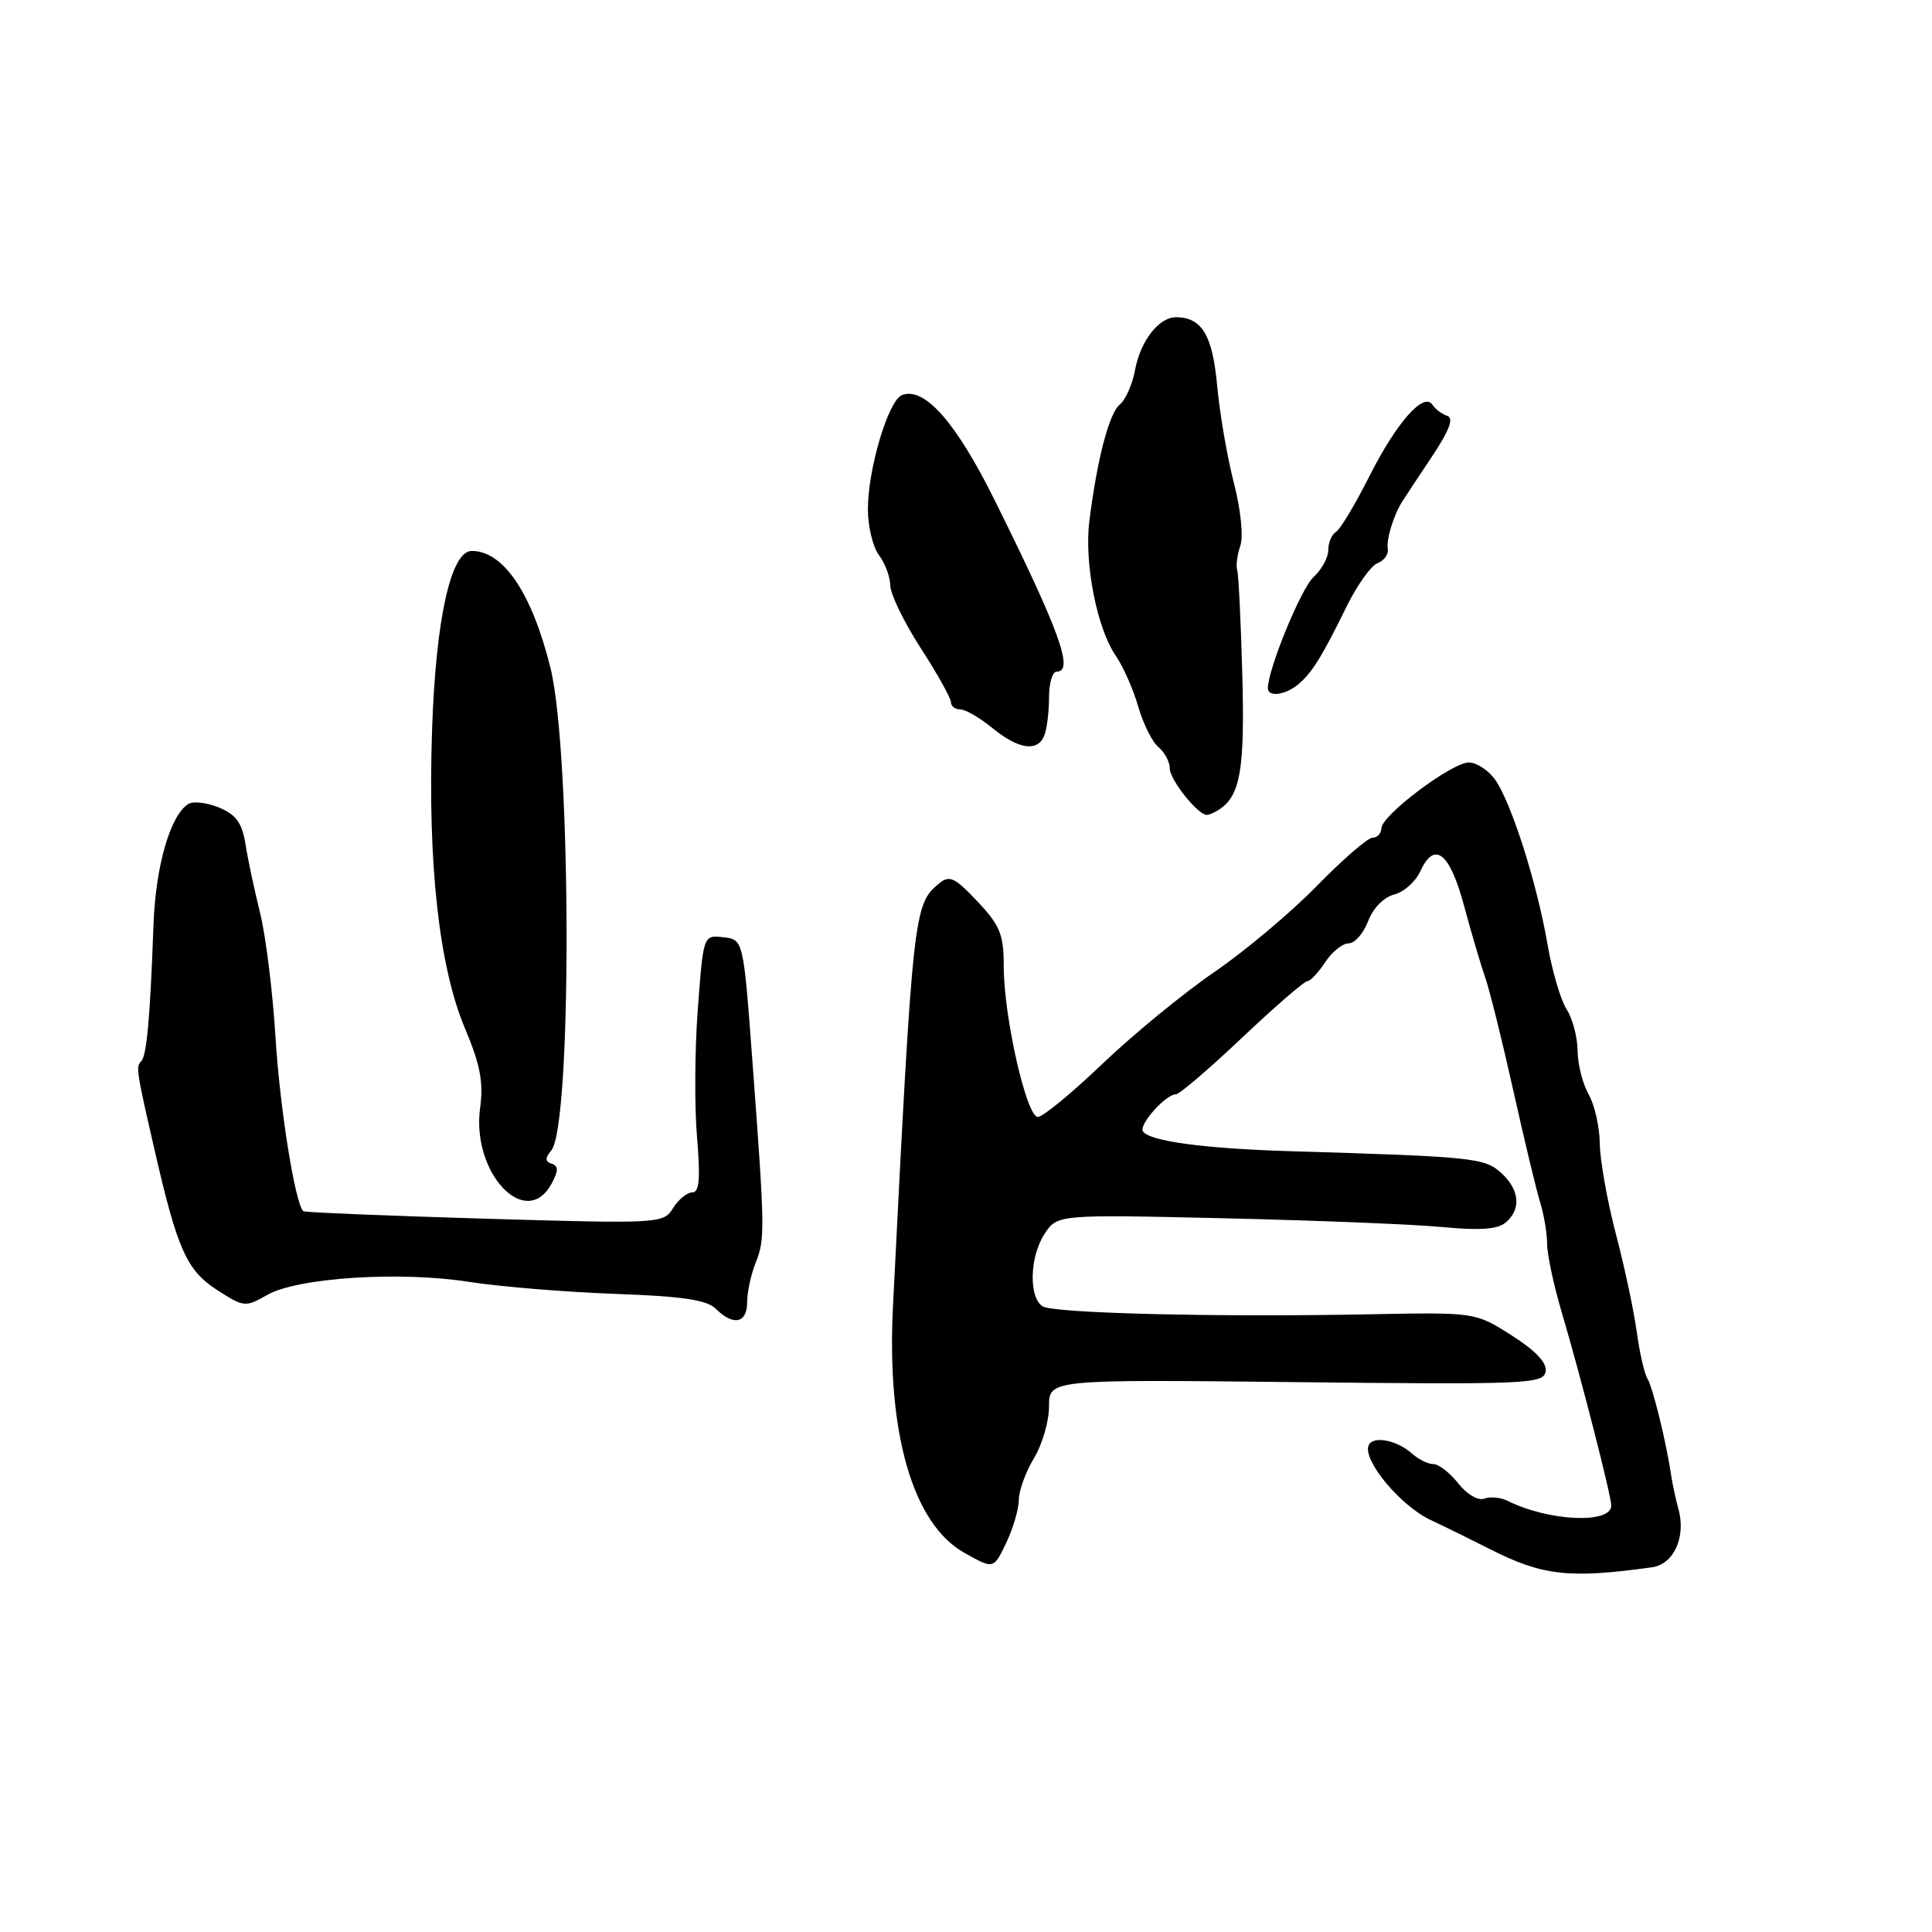 <?xml version="1.0" encoding="UTF-8" standalone="no"?>
<!DOCTYPE svg PUBLIC "-//W3C//DTD SVG 1.1//EN" "http://www.w3.org/Graphics/SVG/1.1/DTD/svg11.dtd" >
<svg xmlns="http://www.w3.org/2000/svg" xmlns:xlink="http://www.w3.org/1999/xlink" version="1.1" viewBox="0 0 256 256">
 <g >
 <path fill="currentColor"
d=" M 218.92 207.67 C 221.77 207.27 223.41 203.68 222.42 200.02 C 222.04 198.64 221.60 196.60 221.44 195.50 C 220.82 191.24 219.00 183.81 218.30 182.68 C 217.89 182.03 217.26 179.25 216.88 176.50 C 216.51 173.75 215.27 167.90 214.11 163.50 C 212.96 159.10 212.00 153.70 211.98 151.50 C 211.95 149.30 211.29 146.38 210.50 145.00 C 209.71 143.62 209.05 141.02 209.04 139.21 C 209.02 137.41 208.36 134.93 207.57 133.71 C 206.79 132.50 205.64 128.57 205.03 125.00 C 203.64 116.96 200.22 106.24 198.09 103.28 C 197.22 102.06 195.67 101.05 194.66 101.03 C 192.43 100.99 183.10 107.99 183.04 109.75 C 183.02 110.44 182.49 111.00 181.87 111.00 C 181.24 111.00 177.94 113.86 174.52 117.36 C 171.11 120.86 164.98 126.01 160.91 128.80 C 156.83 131.59 150.18 137.05 146.11 140.93 C 142.05 144.82 138.18 148.00 137.52 148.00 C 136.01 148.00 133.00 134.71 133.00 128.04 C 133.00 123.82 132.52 122.63 129.51 119.44 C 126.49 116.24 125.80 115.92 124.41 117.08 C 121.07 119.85 120.96 120.79 118.32 173.15 C 117.48 189.92 120.96 201.92 127.77 205.75 C 131.66 207.94 131.66 207.94 133.33 204.43 C 134.25 202.51 135.00 199.93 135.00 198.72 C 135.01 197.50 135.91 195.03 137.00 193.23 C 138.10 191.43 139.00 188.34 139.00 186.37 C 139.00 182.78 139.00 182.78 171.73 183.14 C 202.12 183.47 204.49 183.38 204.80 181.77 C 205.03 180.61 203.56 179.03 200.32 176.96 C 195.50 173.88 195.50 173.88 181.50 174.15 C 161.36 174.55 139.65 174.02 138.16 173.10 C 136.29 171.94 136.43 166.52 138.40 163.51 C 140.10 160.92 140.10 160.92 162.30 161.43 C 174.51 161.71 187.53 162.24 191.24 162.60 C 196.02 163.06 198.43 162.89 199.49 162.01 C 201.60 160.25 201.37 157.64 198.90 155.40 C 196.70 153.42 195.16 153.26 171.00 152.54 C 159.59 152.20 152.25 151.21 151.44 149.90 C 150.89 149.01 154.47 145.00 155.82 145.00 C 156.28 145.00 160.22 141.63 164.57 137.51 C 168.93 133.39 172.83 130.01 173.23 130.01 C 173.63 130.00 174.69 128.88 175.59 127.50 C 176.49 126.13 177.89 125.00 178.70 125.00 C 179.51 125.00 180.67 123.68 181.28 122.06 C 181.93 120.34 183.36 118.88 184.73 118.53 C 186.02 118.21 187.58 116.81 188.21 115.43 C 190.07 111.36 192.10 112.96 193.99 120.00 C 194.95 123.58 196.21 127.85 196.79 129.50 C 197.37 131.15 199.05 137.90 200.52 144.50 C 201.99 151.10 203.60 157.80 204.10 159.40 C 204.59 160.99 205.00 163.44 205.00 164.83 C 205.00 166.22 205.88 170.32 206.95 173.93 C 209.40 182.19 213.50 198.18 213.50 199.49 C 213.50 201.96 205.24 201.59 199.79 198.88 C 198.85 198.41 197.44 198.28 196.66 198.58 C 195.86 198.88 194.37 198.01 193.23 196.56 C 192.12 195.15 190.64 194.00 189.93 194.00 C 189.23 194.00 187.95 193.37 187.08 192.59 C 185.04 190.77 181.81 190.20 181.33 191.57 C 180.62 193.58 185.56 199.50 189.53 201.39 C 191.71 202.42 195.27 204.17 197.43 205.27 C 204.38 208.80 207.96 209.20 218.92 207.67 Z  M 99.00 172.57 C 99.00 171.23 99.51 168.86 100.13 167.32 C 101.38 164.17 101.37 163.03 99.69 140.50 C 98.50 124.50 98.50 124.50 95.85 124.19 C 93.20 123.89 93.20 123.89 92.47 133.62 C 92.06 138.97 92.01 146.65 92.36 150.67 C 92.82 156.19 92.67 158.00 91.73 158.00 C 91.04 158.00 89.89 158.94 89.18 160.09 C 87.90 162.14 87.49 162.16 64.19 161.48 C 51.16 161.09 40.36 160.65 40.19 160.49 C 39.11 159.50 37.08 146.84 36.51 137.50 C 36.14 131.45 35.22 124.03 34.47 121.00 C 33.72 117.97 32.84 113.86 32.53 111.86 C 32.08 109.05 31.29 107.95 29.04 107.01 C 27.43 106.35 25.60 106.13 24.96 106.53 C 22.57 108.00 20.63 114.73 20.34 122.50 C 19.89 134.96 19.44 139.89 18.71 140.62 C 17.99 141.35 18.06 141.86 20.51 152.50 C 23.50 165.54 24.74 168.32 28.72 170.90 C 32.31 173.22 32.51 173.24 35.40 171.59 C 39.40 169.29 53.01 168.41 62.20 169.86 C 66.22 170.49 74.85 171.20 81.40 171.44 C 90.43 171.76 93.67 172.24 94.86 173.43 C 97.16 175.73 99.00 175.34 99.00 172.57 Z  M 73.11 156.80 C 74.01 155.10 74.01 154.50 73.10 154.20 C 72.22 153.91 72.20 153.46 73.05 152.44 C 75.81 149.12 75.72 99.76 72.94 88.50 C 70.49 78.61 66.72 73.00 62.51 73.00 C 59.74 73.00 57.74 82.03 57.25 96.75 C 56.66 114.45 58.17 128.10 61.62 136.29 C 63.63 141.06 64.08 143.42 63.62 146.79 C 62.43 155.44 69.72 163.13 73.11 156.80 Z  M 161.60 107.23 C 164.36 105.39 164.95 101.87 164.61 89.35 C 164.42 82.28 164.11 76.05 163.93 75.50 C 163.75 74.95 163.94 73.52 164.35 72.32 C 164.77 71.07 164.41 67.52 163.50 64.01 C 162.63 60.64 161.63 54.87 161.29 51.19 C 160.67 44.44 159.29 42.10 155.90 42.03 C 153.58 41.99 151.12 45.13 150.39 49.07 C 150.04 50.95 149.13 53.00 148.37 53.61 C 146.96 54.76 145.35 60.94 144.34 69.11 C 143.66 74.64 145.35 83.24 147.83 86.87 C 148.83 88.31 150.17 91.36 150.82 93.63 C 151.48 95.90 152.68 98.32 153.50 99.00 C 154.33 99.69 155.00 100.95 155.00 101.81 C 155.00 103.32 158.75 108.02 159.92 107.98 C 160.24 107.98 161.00 107.64 161.60 107.23 Z  M 138.39 97.42 C 138.73 96.55 139.00 94.30 139.00 92.42 C 139.00 90.54 139.45 89.00 140.00 89.00 C 142.36 89.00 140.44 83.69 131.75 66.18 C 126.65 55.92 122.49 51.21 119.52 52.35 C 117.71 53.05 115.00 62.13 115.00 67.49 C 115.00 69.76 115.66 72.49 116.47 73.56 C 117.28 74.63 117.95 76.44 117.97 77.59 C 117.99 78.75 119.80 82.47 122.00 85.88 C 124.20 89.28 126.00 92.50 126.00 93.03 C 126.00 93.57 126.56 94.00 127.25 94.00 C 127.94 94.01 129.85 95.12 131.50 96.47 C 134.98 99.32 137.53 99.67 138.39 97.42 Z  M 172.00 90.70 C 173.83 89.18 175.16 87.04 178.43 80.37 C 179.82 77.54 181.66 74.96 182.52 74.63 C 183.39 74.30 184.00 73.46 183.89 72.76 C 183.68 71.45 184.64 68.30 185.82 66.43 C 186.19 65.84 187.98 63.14 189.78 60.44 C 192.05 57.03 192.66 55.39 191.78 55.11 C 191.08 54.88 190.19 54.22 189.81 53.64 C 188.66 51.87 185.04 55.98 181.41 63.18 C 179.56 66.85 177.59 70.14 177.02 70.48 C 176.46 70.83 176.00 71.92 176.00 72.90 C 176.00 73.89 175.13 75.48 174.06 76.45 C 172.41 77.94 168.00 88.68 168.00 91.19 C 168.00 92.40 170.29 92.11 172.00 90.70 Z "/>
</g>
</svg>